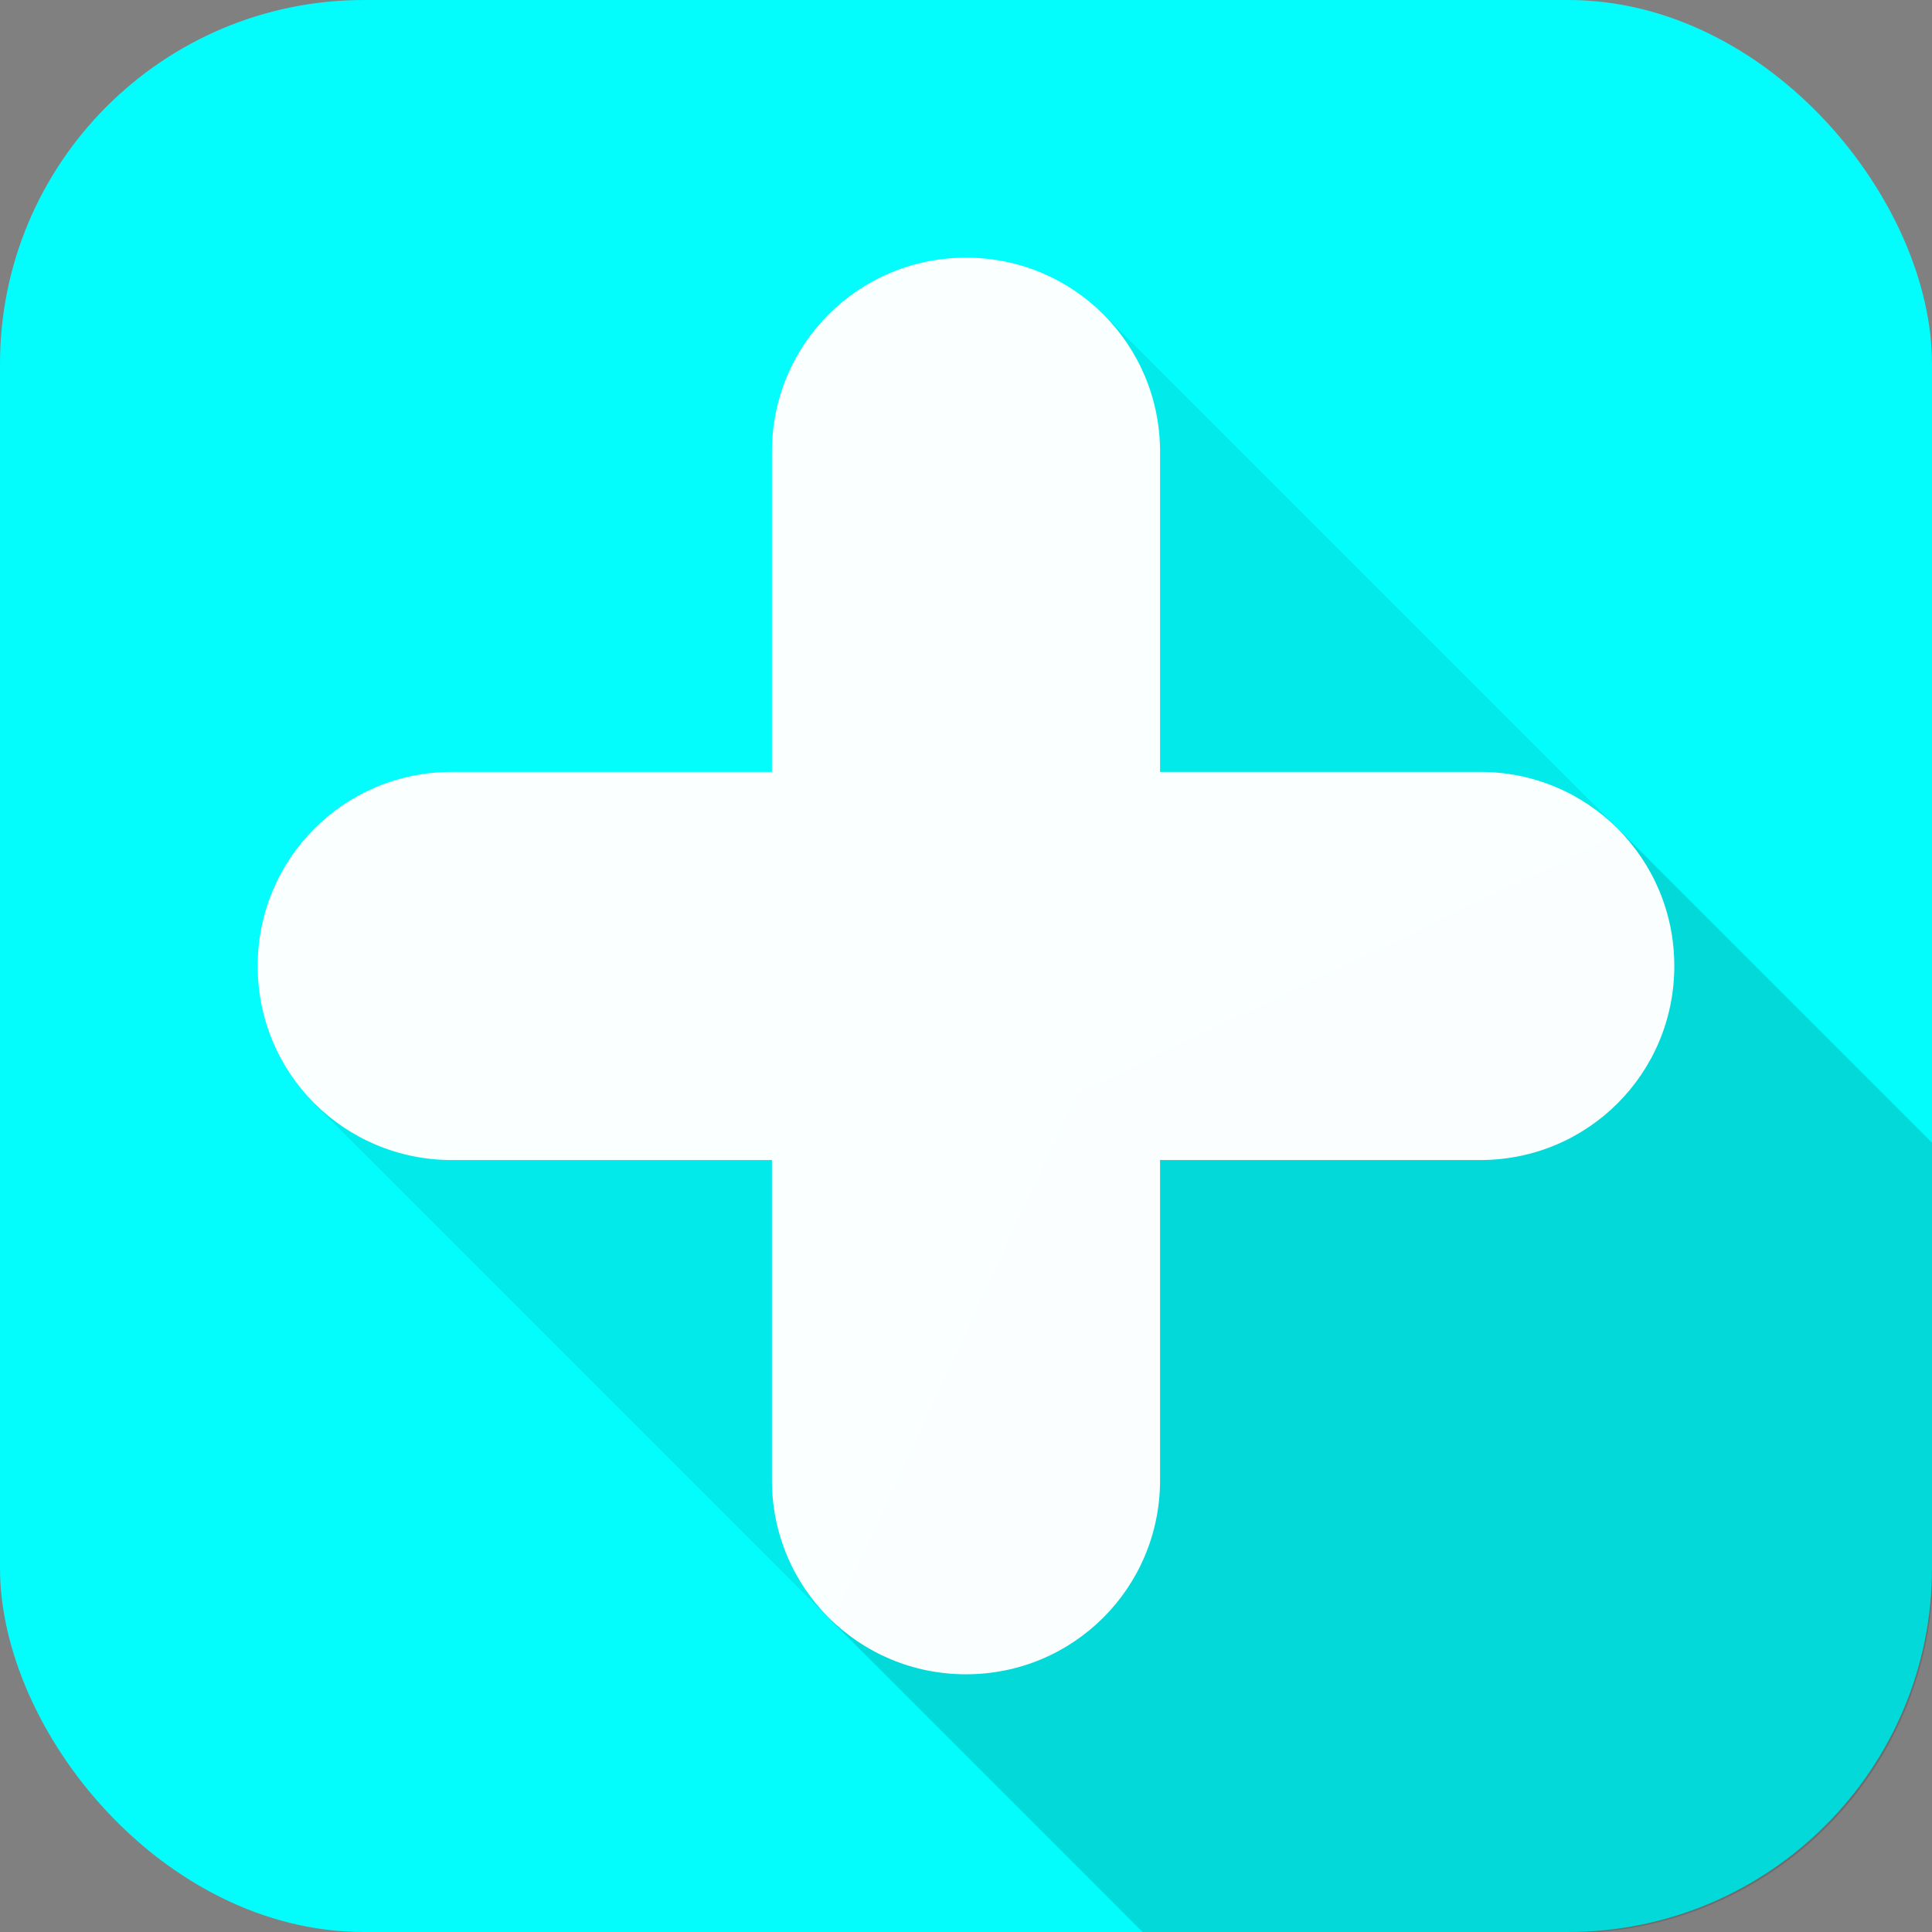 <?xml version="1.0" encoding="UTF-8" standalone="no"?>
<!-- Created with Inkscape (http://www.inkscape.org/) -->

<svg
   xmlns:dc="http://purl.org/dc/elements/1.1/"
   xmlns:cc="http://creativecommons.org/ns#"
   xmlns:rdf="http://www.w3.org/1999/02/22-rdf-syntax-ns#"
   xmlns:svg="http://www.w3.org/2000/svg"
   xmlns="http://www.w3.org/2000/svg"
   xmlns:sodipodi="http://sodipodi.sourceforge.net/DTD/sodipodi-0.dtd"
   xmlns:inkscape="http://www.inkscape.org/namespaces/inkscape"
   width="105.362mm"
   height="105.362mm"
   viewBox="0 0 105.362 105.362"
   version="1.1"
   id="svg2318"
   inkscape:version="0.92.4 (unknown)"
   sodipodi:docname="adicionar.svg">
  <rect x="0" y="0" width="105.362" height="105.362" fill="#808080" stroke="none"/>
  <defs
     id="defs2312" />
  <sodipodi:namedview
     id="base"
     pagecolor="#ffffff"
     bordercolor="#666666"
     borderopacity="1.0"
     inkscape:pageopacity="0.0"
     inkscape:pageshadow="2"
     inkscape:zoom="0.35"
     inkscape:cx="-572.3185"
     inkscape:cy="707.68129"
     inkscape:document-units="mm"
     inkscape:current-layer="layer1"
     showgrid="false"
     inkscape:window-width="1366"
     inkscape:window-height="703"
     inkscape:window-x="0"
     inkscape:window-y="0"
     inkscape:window-maximized="1" />
  <g
     inkscape:label="Layer 1"
     inkscape:groupmode="layer"
     id="layer1"
     transform="translate(-141.599,-230.712)">
    <rect
       style="opacity:1;fill:#00ffff;fill-opacity:0.978;stroke:none;stroke-width:0.471;stroke-miterlimit:4;stroke-dasharray:none;stroke-opacity:1"
       id="rect2321"
       width="105.362"
       height="105.362"
       x="141.599"
       y="230.712"
       rx="19.844" />
    <g
       transform="matrix(0.353,0,0,0.353,141.599,230.712)"
       id="g3164">
      <path
         inkscape:connector-curvature="0"
         id="path2346"
         d="M 171.171,49.222 134.749,128.264 48.549,170.513 176.7,298.665 h 65.714 c 31.163,0 56.25,-25.087 56.25,-56.25 v -65.698 z"
         style="fill:#000000;fill-opacity:0.078;stroke:none;stroke-width:0.75px;stroke-linecap:butt;stroke-linejoin:miter;stroke-opacity:1" />
      <path
         inkscape:connector-curvature="0"
         id="path3153"
         d="m 250.609,128.658 -84.227,40.241 -37.847,81.592 48.173,48.174 h 65.707 c 31.163,0 56.25,-25.087 56.25,-56.25 v -65.701 z"
         style="fill:#000000;fill-opacity:0.078;stroke:none;stroke-width:0.75px;stroke-linecap:butt;stroke-linejoin:miter;stroke-opacity:1" />
    </g>
    <path
       style="opacity:1;fill:#ffffff;fill-opacity:0.978;stroke:none;stroke-width:0.529;stroke-miterlimit:4;stroke-dasharray:none;stroke-opacity:1"
       d="m 194.28,244.764 c -5.863,0 -10.583,4.72 -10.583,10.583 v 17.462 h -17.462 c -5.863,0 -10.583,4.72 -10.583,10.583 0,5.863 4.72,10.583 10.583,10.583 h 17.462 v 17.462 c 0,5.863 4.72,10.583 10.583,10.583 5.863,0 10.583,-4.72 10.583,-10.583 v -17.462 h 17.462 c 5.863,0 10.583,-4.72 10.583,-10.583 0,-5.863 -4.72,-10.583 -10.583,-10.583 h -17.462 v -17.462 c 0,-5.863 -4.72,-10.583 -10.583,-10.583 z"
       id="rect2331"
       inkscape:connector-curvature="0" />
  </g>
</svg>
